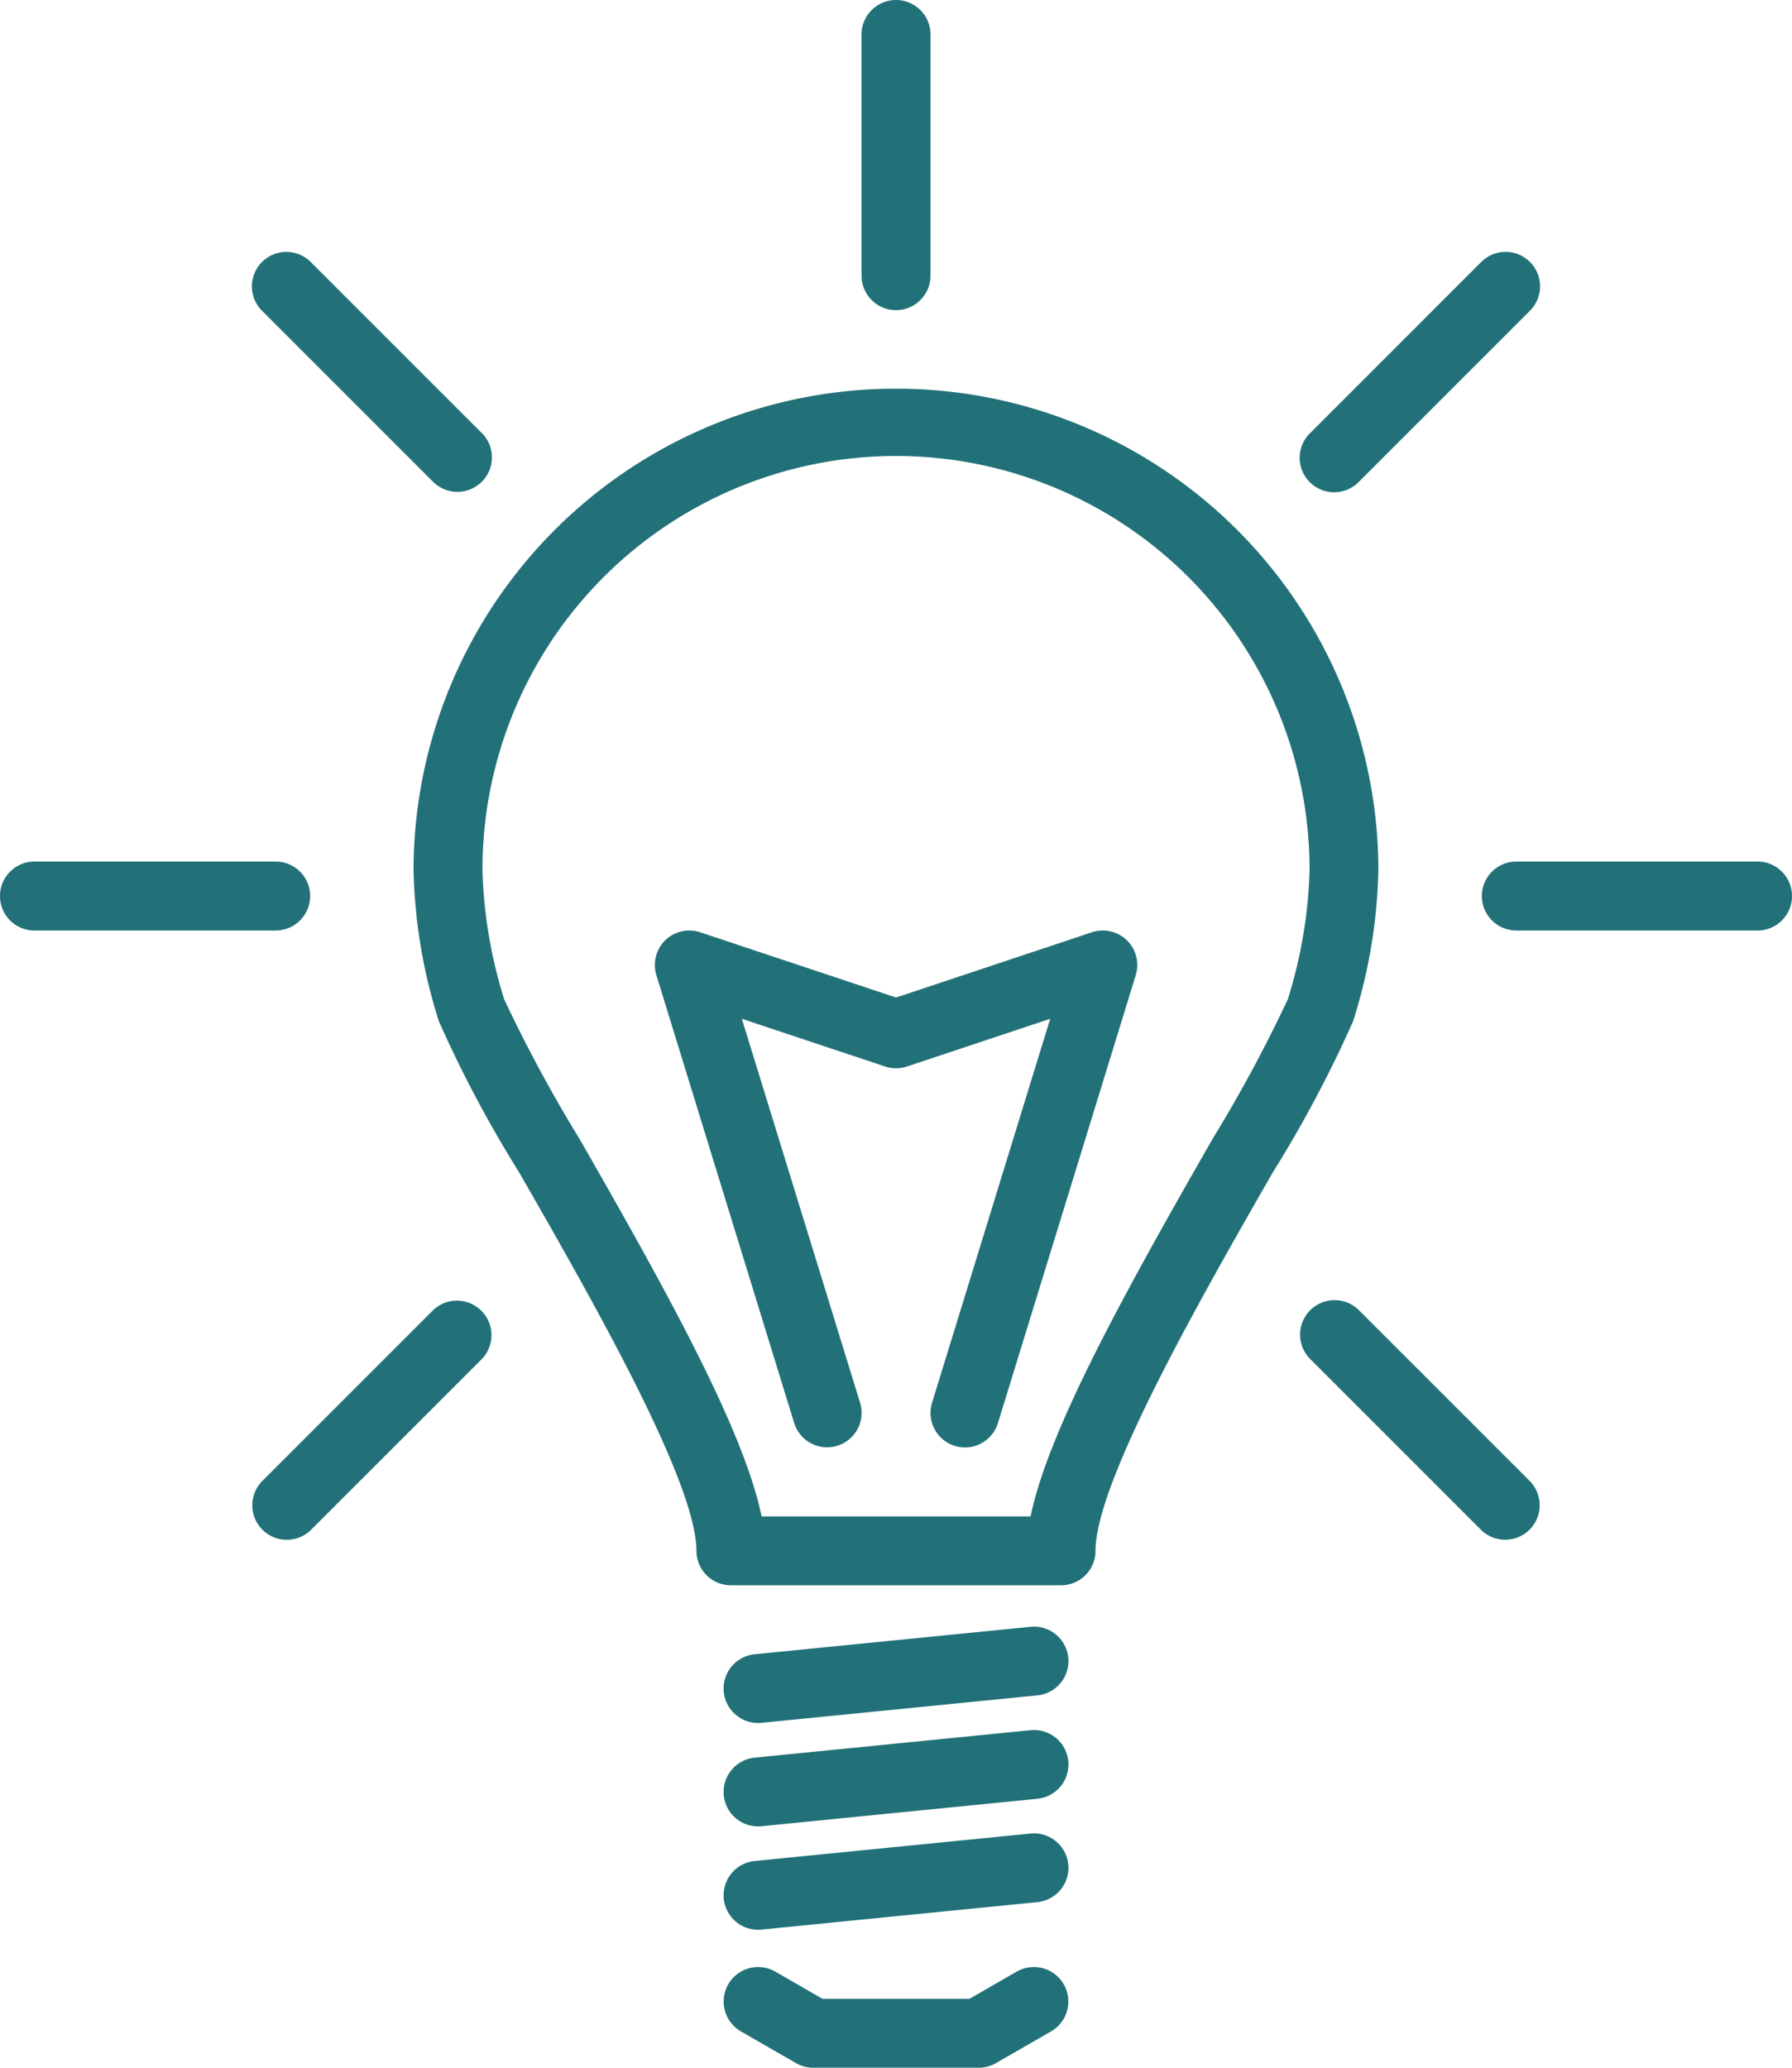 <svg xmlns="http://www.w3.org/2000/svg" width="58.774" height="67.816" viewBox="0 0 58.774 67.816"><defs><style>.a{fill:#227178;}</style></defs><g transform="translate(-32)"><g transform="translate(45.563 12.748)"><g transform="translate(0)"><path class="a" d="M143.824,90.232A15.815,15.815,0,0,0,128,106a17.509,17.509,0,0,0,.832,4.982,40.035,40.035,0,0,0,2.639,4.966c2.314,4.032,5.808,10.128,5.808,12.4a1.13,1.13,0,0,0,1.13,1.13h10.828a1.13,1.13,0,0,0,1.13-1.13c0-2.267,3.495-8.364,5.808-12.4a40.037,40.037,0,0,0,2.639-4.966,17.508,17.508,0,0,0,.832-4.982A15.815,15.815,0,0,0,143.824,90.232Zm12.849,20.03a47.126,47.126,0,0,1-2.457,4.56c-2.915,5.087-5.393,9.569-5.978,12.395h-8.822c-.585-2.826-3.063-7.307-5.978-12.39a47.116,47.116,0,0,1-2.463-4.564,15.471,15.471,0,0,1-.714-4.26,13.563,13.563,0,0,1,27.127,0A15.47,15.47,0,0,1,156.673,110.262Z" transform="translate(-128 -90.232)"/></g></g><g transform="translate(55.735 64.514)"><g transform="translate(0)"><path class="a" d="M211.145,457.19a1.131,1.131,0,0,0-1.545-.415l-1.545.891h-4.822l-1.545-.891a1.131,1.131,0,0,0-1.13,1.96l1.808,1.041a1.132,1.132,0,0,0,.565.15h5.425a1.132,1.132,0,0,0,.565-.15l1.808-1.041A1.131,1.131,0,0,0,211.145,457.19Z" transform="translate(-199.992 -456.624)"/></g></g><g transform="translate(55.735 53.349)"><g transform="translate(0)"><path class="a" d="M211.3,378.617a1.13,1.13,0,0,0-1.238-1.012h0l-9.042.9a1.13,1.13,0,0,0,.113,2.255.766.766,0,0,0,.113-.006l9.042-.9A1.13,1.13,0,0,0,211.3,378.617Z" transform="translate(-199.998 -377.599)"/></g></g><g transform="translate(55.735 56.74)"><g transform="translate(0)"><path class="a" d="M211.3,402.617a1.13,1.13,0,0,0-1.238-1.012h0l-9.042.9a1.13,1.13,0,0,0,.113,2.255.762.762,0,0,0,.113-.006l9.042-.9A1.13,1.13,0,0,0,211.3,402.617Z" transform="translate(-199.998 -401.599)"/></g></g><g transform="translate(55.735 60.13)"><g transform="translate(0)"><path class="a" d="M211.3,426.617a1.13,1.13,0,0,0-1.238-1.012h0l-9.042.9a1.13,1.13,0,0,0,.113,2.255.766.766,0,0,0,.113-.006l9.042-.9A1.13,1.13,0,0,0,211.3,426.617Z" transform="translate(-199.998 -425.599)"/></g></g><g transform="translate(60.257)"><path class="a" d="M233.13,0A1.13,1.13,0,0,0,232,1.13V9.042a1.13,1.13,0,1,0,2.261,0V1.13A1.13,1.13,0,0,0,233.13,0Z" transform="translate(-232)"/></g><g transform="translate(74.629 8.262)"><g transform="translate(0)"><path class="a" d="M341.292,58.823a1.13,1.13,0,0,0-1.6-.028l-.028.028-5.595,5.595a1.13,1.13,0,1,0,1.57,1.626l.028-.028,5.595-5.595A1.13,1.13,0,0,0,341.292,58.823Z" transform="translate(-333.726 -58.478)"/></g></g><g transform="translate(80.602 28.257)"><g transform="translate(0)"><path class="a" d="M385.042,200H377.13a1.13,1.13,0,1,0,0,2.261h7.912a1.13,1.13,0,0,0,0-2.261Z" transform="translate(-376 -200)"/></g></g><g transform="translate(74.643 42.643)"><g transform="translate(0)"><path class="a" d="M341.35,307.751l-5.595-5.595a1.13,1.13,0,1,0-1.6,1.6l5.595,5.595a1.13,1.13,0,0,0,1.6-1.6Z" transform="translate(-333.826 -301.826)"/></g></g><g transform="translate(40.276 42.657)"><path class="a" d="M98.074,302.24a1.13,1.13,0,0,0-1.571,0l-5.595,5.595a1.13,1.13,0,1,0,1.6,1.6l5.595-5.595A1.13,1.13,0,0,0,98.074,302.24Z" transform="translate(-90.578 -301.922)"/></g><g transform="translate(32 28.257)"><g transform="translate(0)"><path class="a" d="M41.042,200H33.13a1.13,1.13,0,0,0,0,2.261h7.912a1.13,1.13,0,0,0,0-2.261Z" transform="translate(-32 -200)"/></g></g><g transform="translate(40.262 8.262)"><path class="a" d="M98.016,64.418l-5.595-5.595a1.13,1.13,0,0,0-1.626,1.57l.028.028,5.595,5.595a1.13,1.13,0,0,0,1.6-1.6Z" transform="translate(-90.478 -58.478)"/></g><g transform="translate(53.475 30.518)"><path class="a" d="M199.025,216.054a1.13,1.13,0,0,0-.688.008l-6.424,2.141-6.424-2.141a1.13,1.13,0,0,0-1.438,1.4l4.521,14.694a1.13,1.13,0,0,0,2.161-.665L186.856,218.9l4.7,1.565a1.12,1.12,0,0,0,.714,0l4.7-1.565-3.876,12.595a1.13,1.13,0,0,0,2.161.665l4.521-14.694A1.13,1.13,0,0,0,199.025,216.054Z" transform="translate(-184 -216.004)"/></g></g></svg>